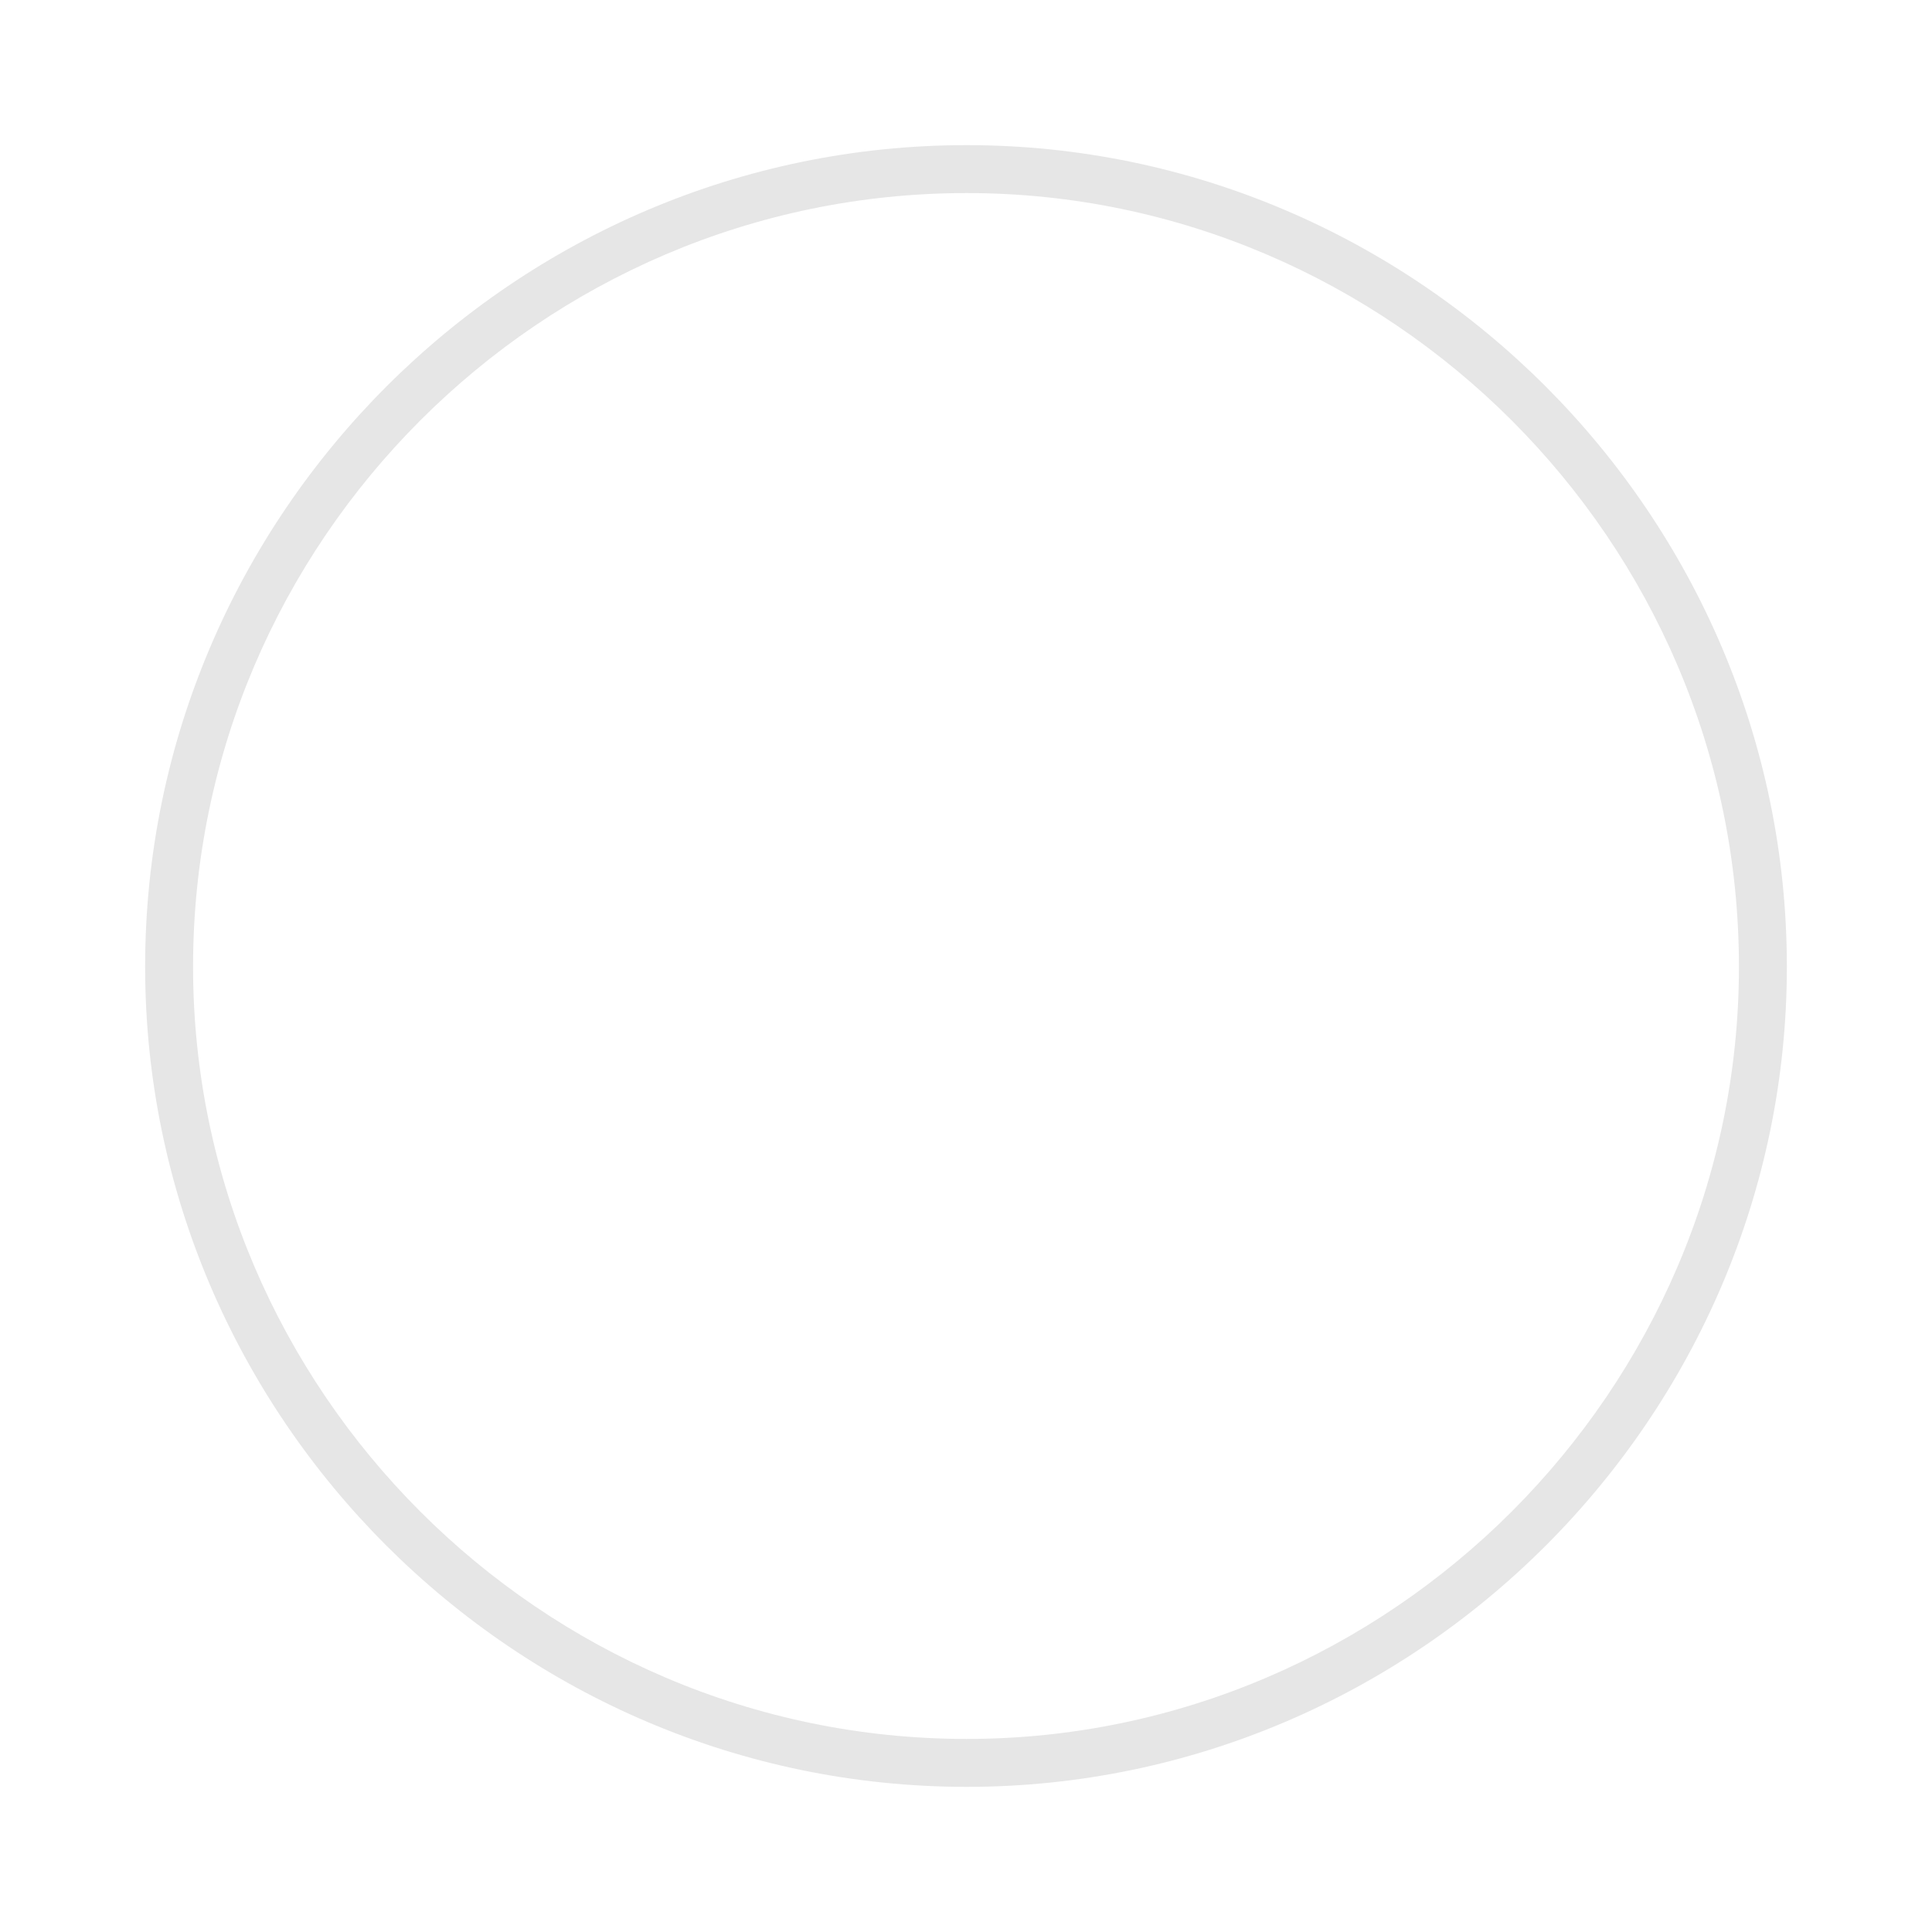 <?xml version="1.0" encoding="UTF-8"?>
<!DOCTYPE svg PUBLIC "-//W3C//DTD SVG 1.1//EN" "http://www.w3.org/Graphics/SVG/1.1/DTD/svg11.dtd">
<!-- Creator: CorelDRAW X8 -->
<svg xmlns="http://www.w3.org/2000/svg" xml:space="preserve" width="14.111mm" height="14.111mm" version="1.1" style="shape-rendering:geometricPrecision; text-rendering:geometricPrecision; image-rendering:optimizeQuality; fill-rule:evenodd; clip-rule:evenodd"
viewBox="0 0 1411 1411"
 xmlns:xlink="http://www.w3.org/1999/xlink">
 <defs>
  <style type="text/css">
   <![CDATA[
    .fil0 {fill:#E6E6E6}
   ]]>
  </style>
 </defs>
 <g id="Слой_x0020_1">
  <path class="fil0" d="M706 106c329,0 599,270 599,600 0,329 -270,599 -599,599 -330,0 -600,-270 -600,-599 0,-330 270,-600 600,-600zm398 201c-102,-102 -243,-166 -398,-166 -156,0 -297,64 -399,166 -102,102 -166,243 -166,399 0,155 64,296 166,398 102,102 243,166 399,166 155,0 296,-64 398,-166 102,-102 166,-243 166,-398 0,-156 -64,-297 -166,-399z"/>
 </g>
</svg>
